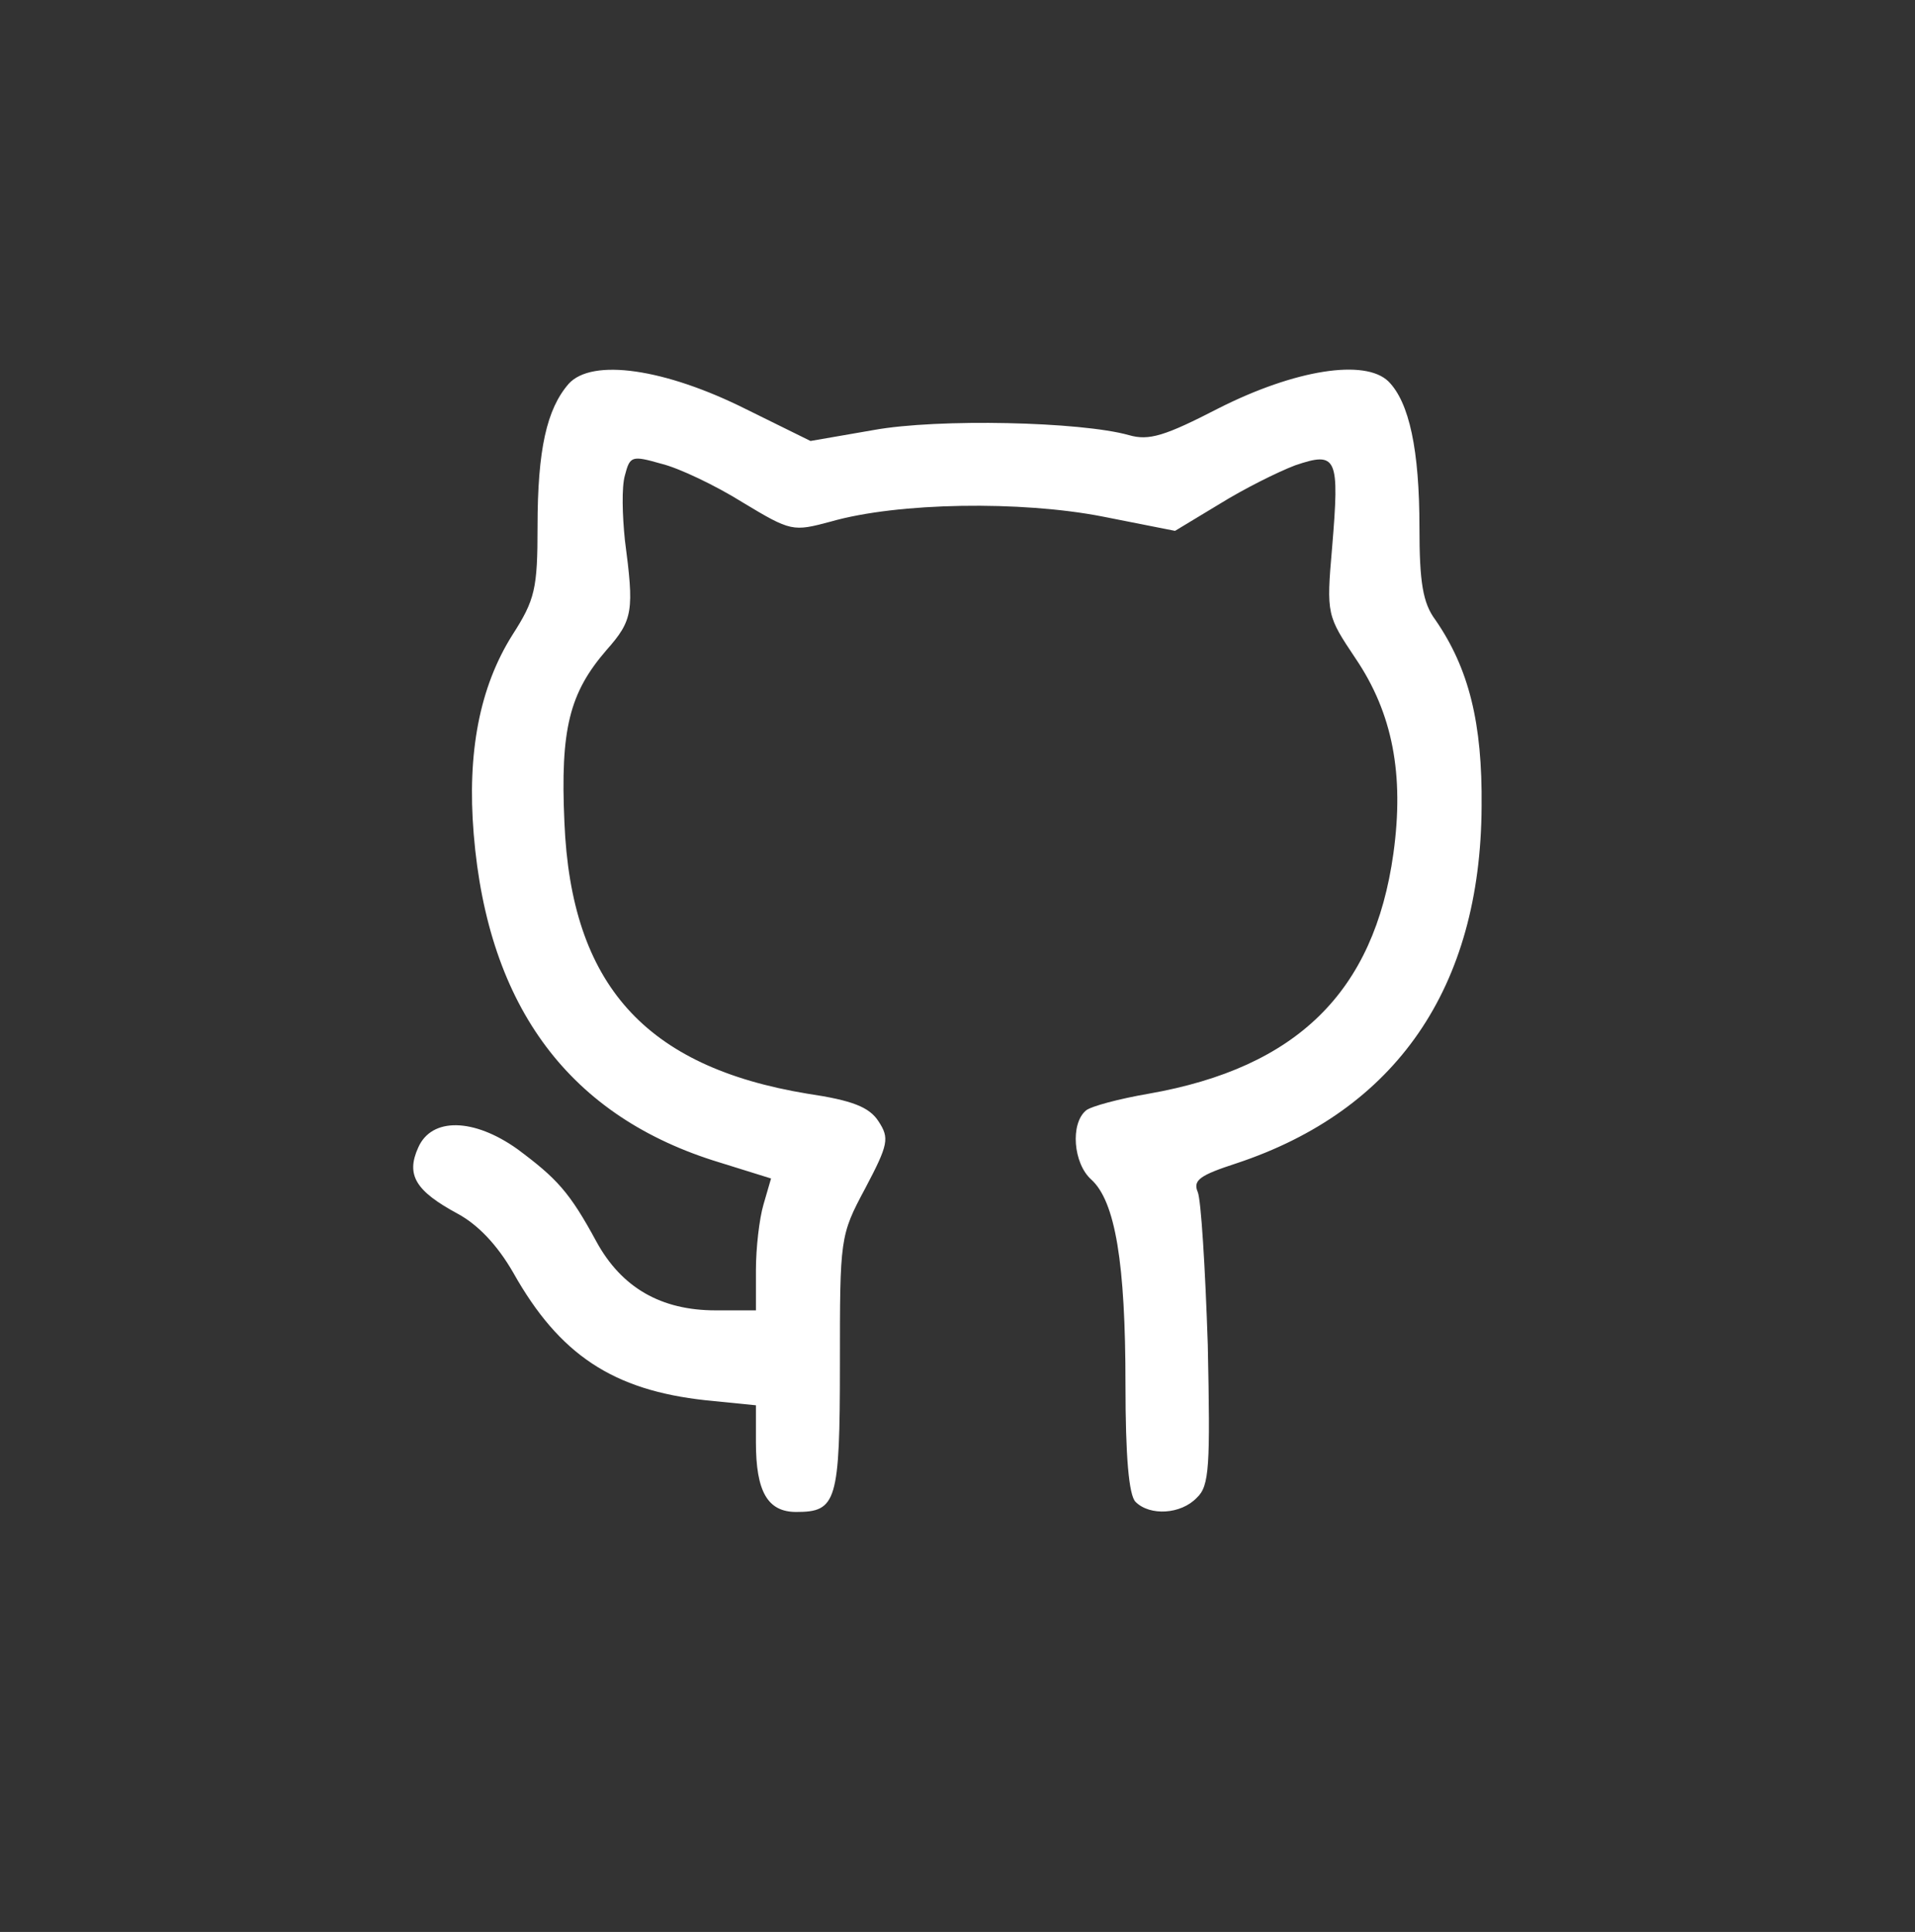  <svg  version="1.0" xmlns="http://www.w3.org/2000/svg"  width="228pt" height="230pt" viewBox="0 0 228 230"  preserveAspectRatio="xMidYMid meet"><rect x="0" y="0" width="228" height="230" fill="#333333" stroke="none"/>  <g transform="translate(0,230) scale(0.1,-0.1)" fill="#ffffff" stroke="none"> <path d="M677 1843 c-26 -30 -37 -78 -37 -170 0 -74 -3 -87 -30 -129 -39 -62 -54 -140 -46 -237 17 -207 115 -337 293 -391 l61 -19 -9 -31 c-5 -17 -9 -52 -9 -78 l0 -48 -48 0 c-65 0 -112 27 -142 82 -32 59 -47 75 -94 110 -52 37 -102 38 -118 2 -15 -33 -3 -52 47 -79 24 -13 47 -37 66 -70 55 -98 119 -140 229 -152 l60 -6 0 -44 c0 -59 14 -83 48 -83 48 0 52 12 52 176 0 150 0 153 30 209 28 53 29 60 16 80 -11 17 -31 25 -85 33 -193 32 -281 130 -289 323 -5 111 6 154 50 205 32 36 33 47 22 131 -3 29 -4 63 0 77 6 23 8 24 43 14 21 -5 65 -26 97 -46 58 -35 60 -35 105 -23 80 23 227 25 324 6 l86 -17 53 32 c29 18 69 38 90 46 50 17 53 10 44 -98 -7 -80 -6 -81 28 -132 44 -65 58 -138 45 -232 -23 -165 -115 -255 -291 -286 -35 -6 -69 -15 -75 -20 -19 -16 -15 -63 6 -82 29 -26 41 -100 41 -244 0 -86 4 -132 12 -140 17 -17 54 -15 73 5 15 14 16 37 13 182 -3 91 -8 173 -12 182 -6 14 3 20 46 34 190 63 291 209 292 425 1 99 -15 164 -55 222 -15 20 -19 45 -19 110 0 92 -12 149 -37 174 -28 27 -111 14 -202 -32 -64 -33 -83 -39 -107 -32 -57 16 -227 20 -304 6 l-75 -13 -77 38 c-96 48 -183 61 -211 30z"/> </g> </svg> 
